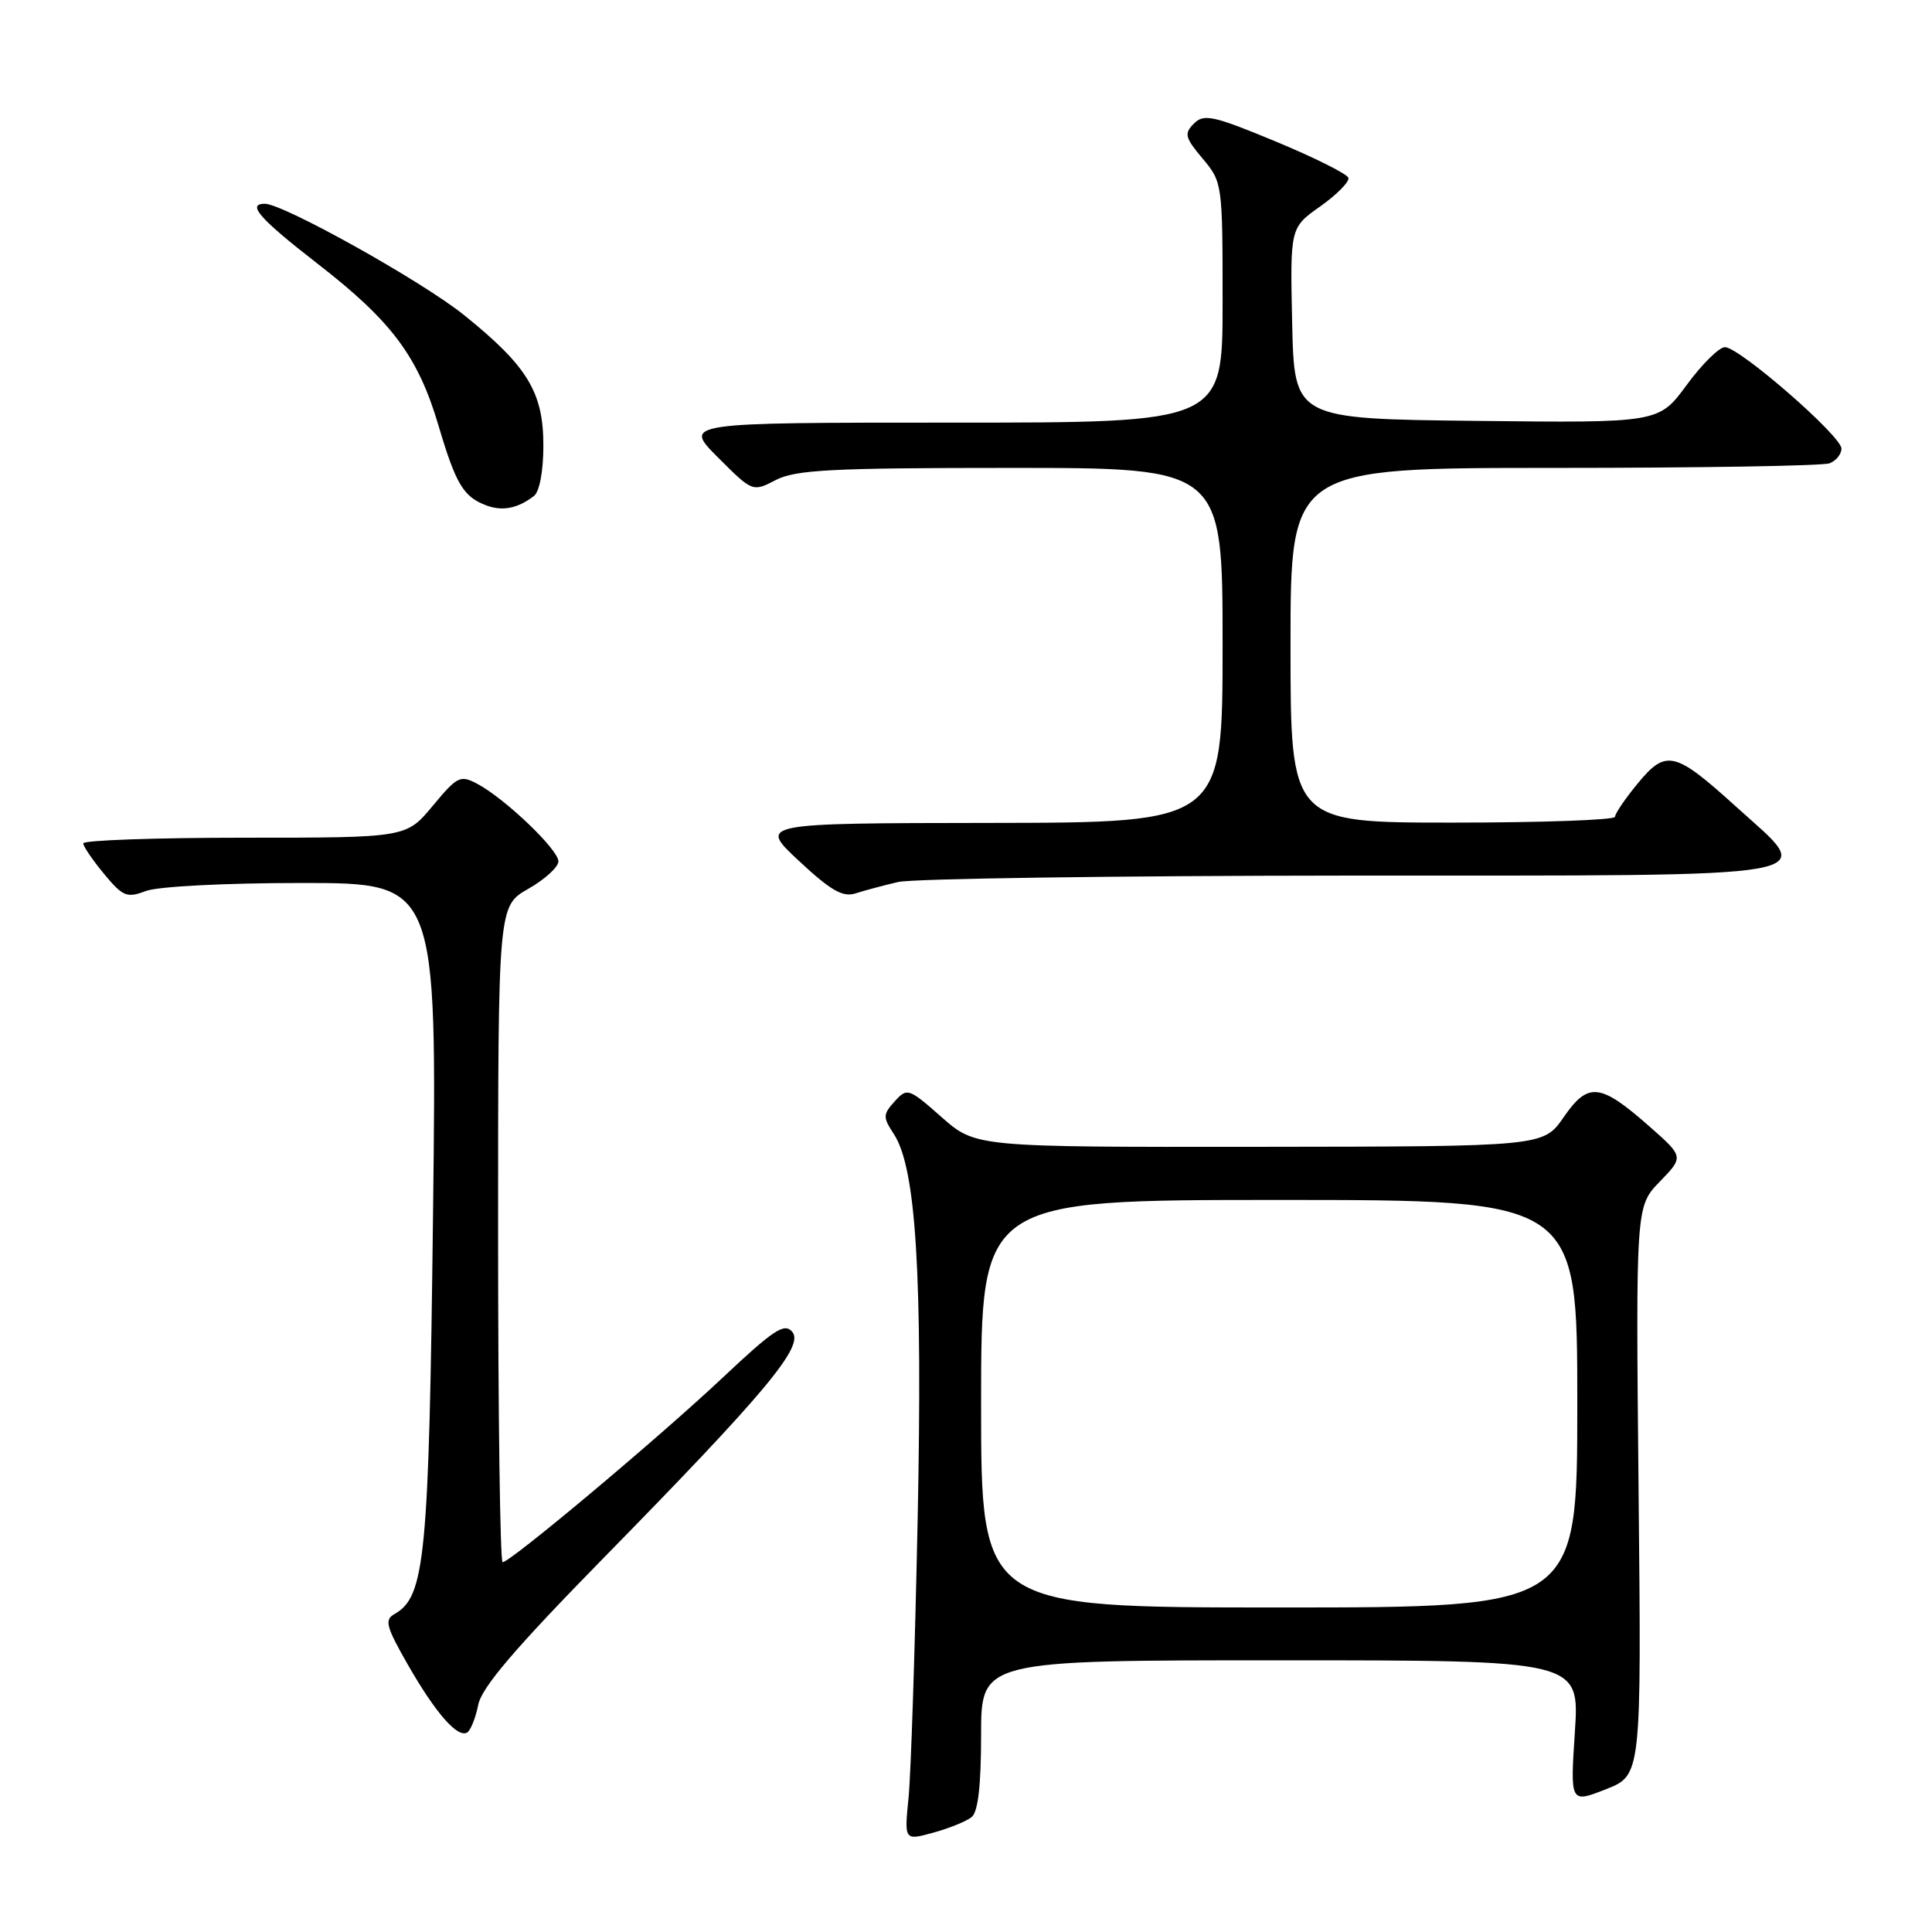 <?xml version="1.0" encoding="UTF-8" standalone="no"?>
<!DOCTYPE svg PUBLIC "-//W3C//DTD SVG 1.1//EN" "http://www.w3.org/Graphics/SVG/1.1/DTD/svg11.dtd" >
<svg xmlns="http://www.w3.org/2000/svg" xmlns:xlink="http://www.w3.org/1999/xlink" version="1.1" viewBox="0 0 256 256">
 <g >
 <path fill="currentColor"
d=" M 128.75 240.77 C 129.60 240.08 130.00 236.57 130.00 229.88 C 130.00 220.00 130.00 220.00 169.65 220.00 C 209.30 220.00 209.30 220.00 208.68 229.47 C 208.06 238.94 208.06 238.94 212.78 237.09 C 217.50 235.23 217.50 235.23 217.12 197.54 C 216.75 159.86 216.75 159.86 219.93 156.57 C 223.12 153.28 223.12 153.28 218.55 149.25 C 212.02 143.50 210.44 143.33 207.19 148.04 C 204.50 151.92 204.50 151.92 166.89 151.96 C 129.28 152.00 129.28 152.00 124.77 148.03 C 120.39 144.17 120.21 144.11 118.55 145.94 C 116.98 147.68 116.97 148.02 118.44 150.27 C 121.39 154.77 122.26 168.86 121.59 201.50 C 121.24 218.55 120.70 235.06 120.39 238.19 C 119.82 243.89 119.82 243.89 123.66 242.84 C 125.77 242.26 128.06 241.33 128.75 240.77 Z  M 63.37 225.89 C 63.83 223.59 68.23 218.43 79.80 206.62 C 101.40 184.59 106.58 178.40 104.99 176.49 C 103.95 175.23 102.56 176.15 95.70 182.60 C 87.26 190.54 67.63 207.00 66.60 207.00 C 66.27 207.00 66.00 187.44 66.00 163.53 C 66.00 120.06 66.00 120.06 69.99 117.78 C 72.19 116.53 73.99 114.89 73.99 114.13 C 74.00 112.59 66.95 105.84 63.26 103.87 C 60.99 102.66 60.60 102.85 57.33 106.79 C 53.83 111.00 53.83 111.00 32.42 111.00 C 20.64 111.00 11.01 111.34 11.03 111.75 C 11.04 112.16 12.29 113.99 13.80 115.81 C 16.29 118.81 16.81 119.02 19.34 118.06 C 20.93 117.46 29.82 117.00 40.01 117.00 C 57.90 117.00 57.90 117.00 57.38 160.75 C 56.84 206.40 56.34 211.59 52.27 213.87 C 50.92 214.63 51.16 215.53 54.02 220.54 C 57.71 226.99 60.64 230.34 61.91 229.56 C 62.37 229.27 63.02 227.63 63.37 225.89 Z  M 119.00 116.87 C 120.92 116.42 147.83 116.04 178.78 116.02 C 244.00 116.00 240.74 116.58 230.04 106.89 C 221.91 99.52 220.76 99.25 217.00 103.82 C 215.35 105.82 214.00 107.80 214.00 108.23 C 214.00 108.65 204.32 109.00 192.50 109.00 C 171.00 109.00 171.00 109.00 171.00 85.50 C 171.00 62.00 171.00 62.00 205.92 62.00 C 225.12 62.00 241.55 61.73 242.42 61.39 C 243.29 61.06 244.00 60.18 244.00 59.44 C 244.00 57.77 230.47 46.00 228.56 46.00 C 227.80 46.00 225.51 48.26 223.49 51.02 C 219.80 56.04 219.80 56.04 195.65 55.77 C 171.50 55.50 171.50 55.50 171.22 42.84 C 170.94 30.17 170.94 30.17 174.95 27.34 C 177.15 25.78 178.82 24.08 178.67 23.56 C 178.51 23.05 174.17 20.88 169.04 18.75 C 160.75 15.31 159.53 15.05 158.20 16.37 C 156.88 17.70 157.01 18.22 159.35 21.01 C 161.97 24.12 162.00 24.32 162.00 40.08 C 162.00 56.00 162.00 56.00 126.26 56.00 C 90.53 56.00 90.53 56.00 95.12 60.60 C 99.72 65.20 99.72 65.20 102.81 63.60 C 105.43 62.25 110.21 62.00 133.95 62.00 C 162.00 62.00 162.00 62.00 162.00 85.50 C 162.00 109.00 162.00 109.00 131.25 109.04 C 100.50 109.08 100.50 109.08 105.86 114.07 C 110.07 118.00 111.67 118.92 113.36 118.38 C 114.54 118.00 117.08 117.32 119.00 116.87 Z  M 70.75 65.72 C 71.49 65.15 72.00 62.43 72.00 59.03 C 72.00 51.97 69.90 48.52 61.49 41.75 C 55.95 37.28 37.54 27.00 35.09 27.00 C 32.65 27.00 34.40 28.98 42.05 34.92 C 51.91 42.56 55.39 47.21 58.11 56.41 C 60.41 64.18 61.41 65.84 64.47 66.98 C 66.59 67.77 68.63 67.36 70.75 65.72 Z  M 130.00 186.00 C 130.00 159.00 130.00 159.00 169.50 159.00 C 209.00 159.00 209.00 159.00 209.00 186.00 C 209.00 213.00 209.00 213.00 169.50 213.00 C 130.00 213.00 130.00 213.00 130.00 186.00 Z "/>
</g>
</svg>